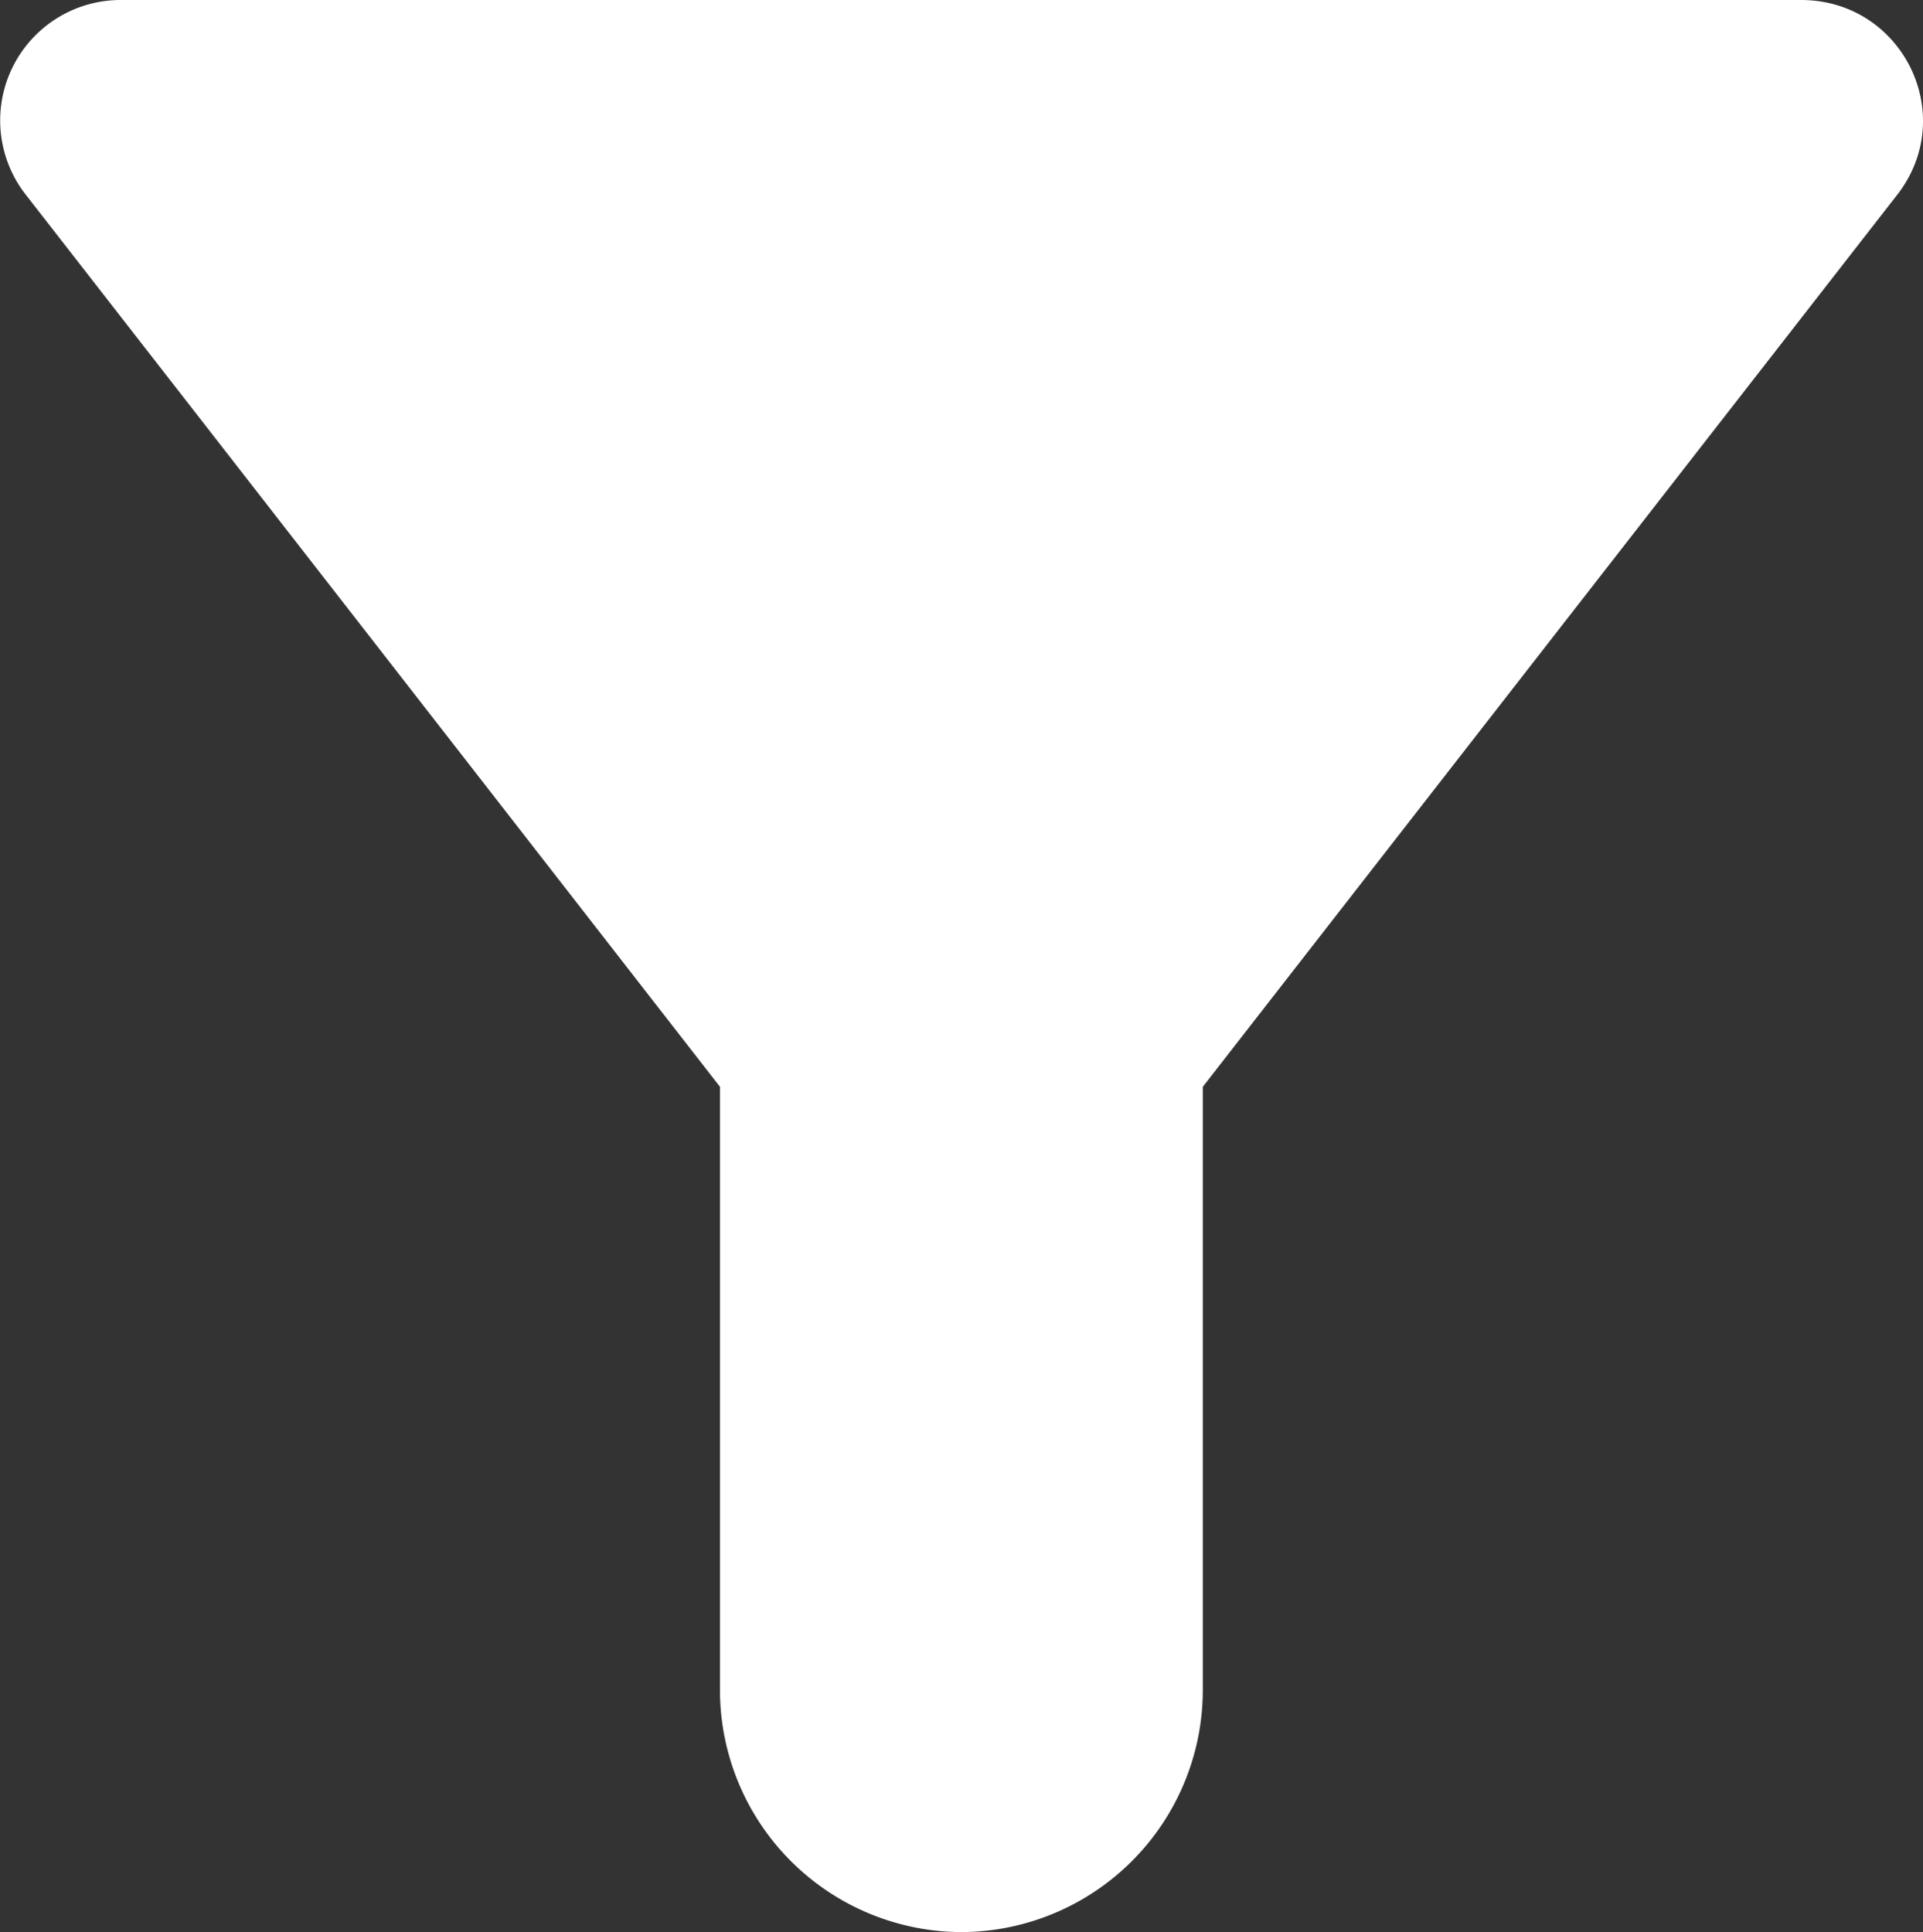 <svg xmlns="http://www.w3.org/2000/svg" width="330.08" height="331.68" viewBox="0 0 330.08 331.68">
  <rect x="0" y="0" width="330.08" height="331.68" fill="#333333" stroke="none"/>
  <defs>
    <style>
      .a {
        fill: #fff;
      }
    </style>
  </defs>
  <title>Asset 115</title>
  <path class="a" d="M4.39,33.38C52.48,95.15,123.58,186.57,123.58,186.57V290.22A41.59,41.59,0,0,0,165,331.68h0a41.58,41.58,0,0,0,41.46-41.46V186.57S277.61,95.15,325.7,33.38C336.27,19.69,326.53,0,309.12,0H20.76A20.68,20.68,0,0,0,4.39,33.38Z"/>
</svg>
